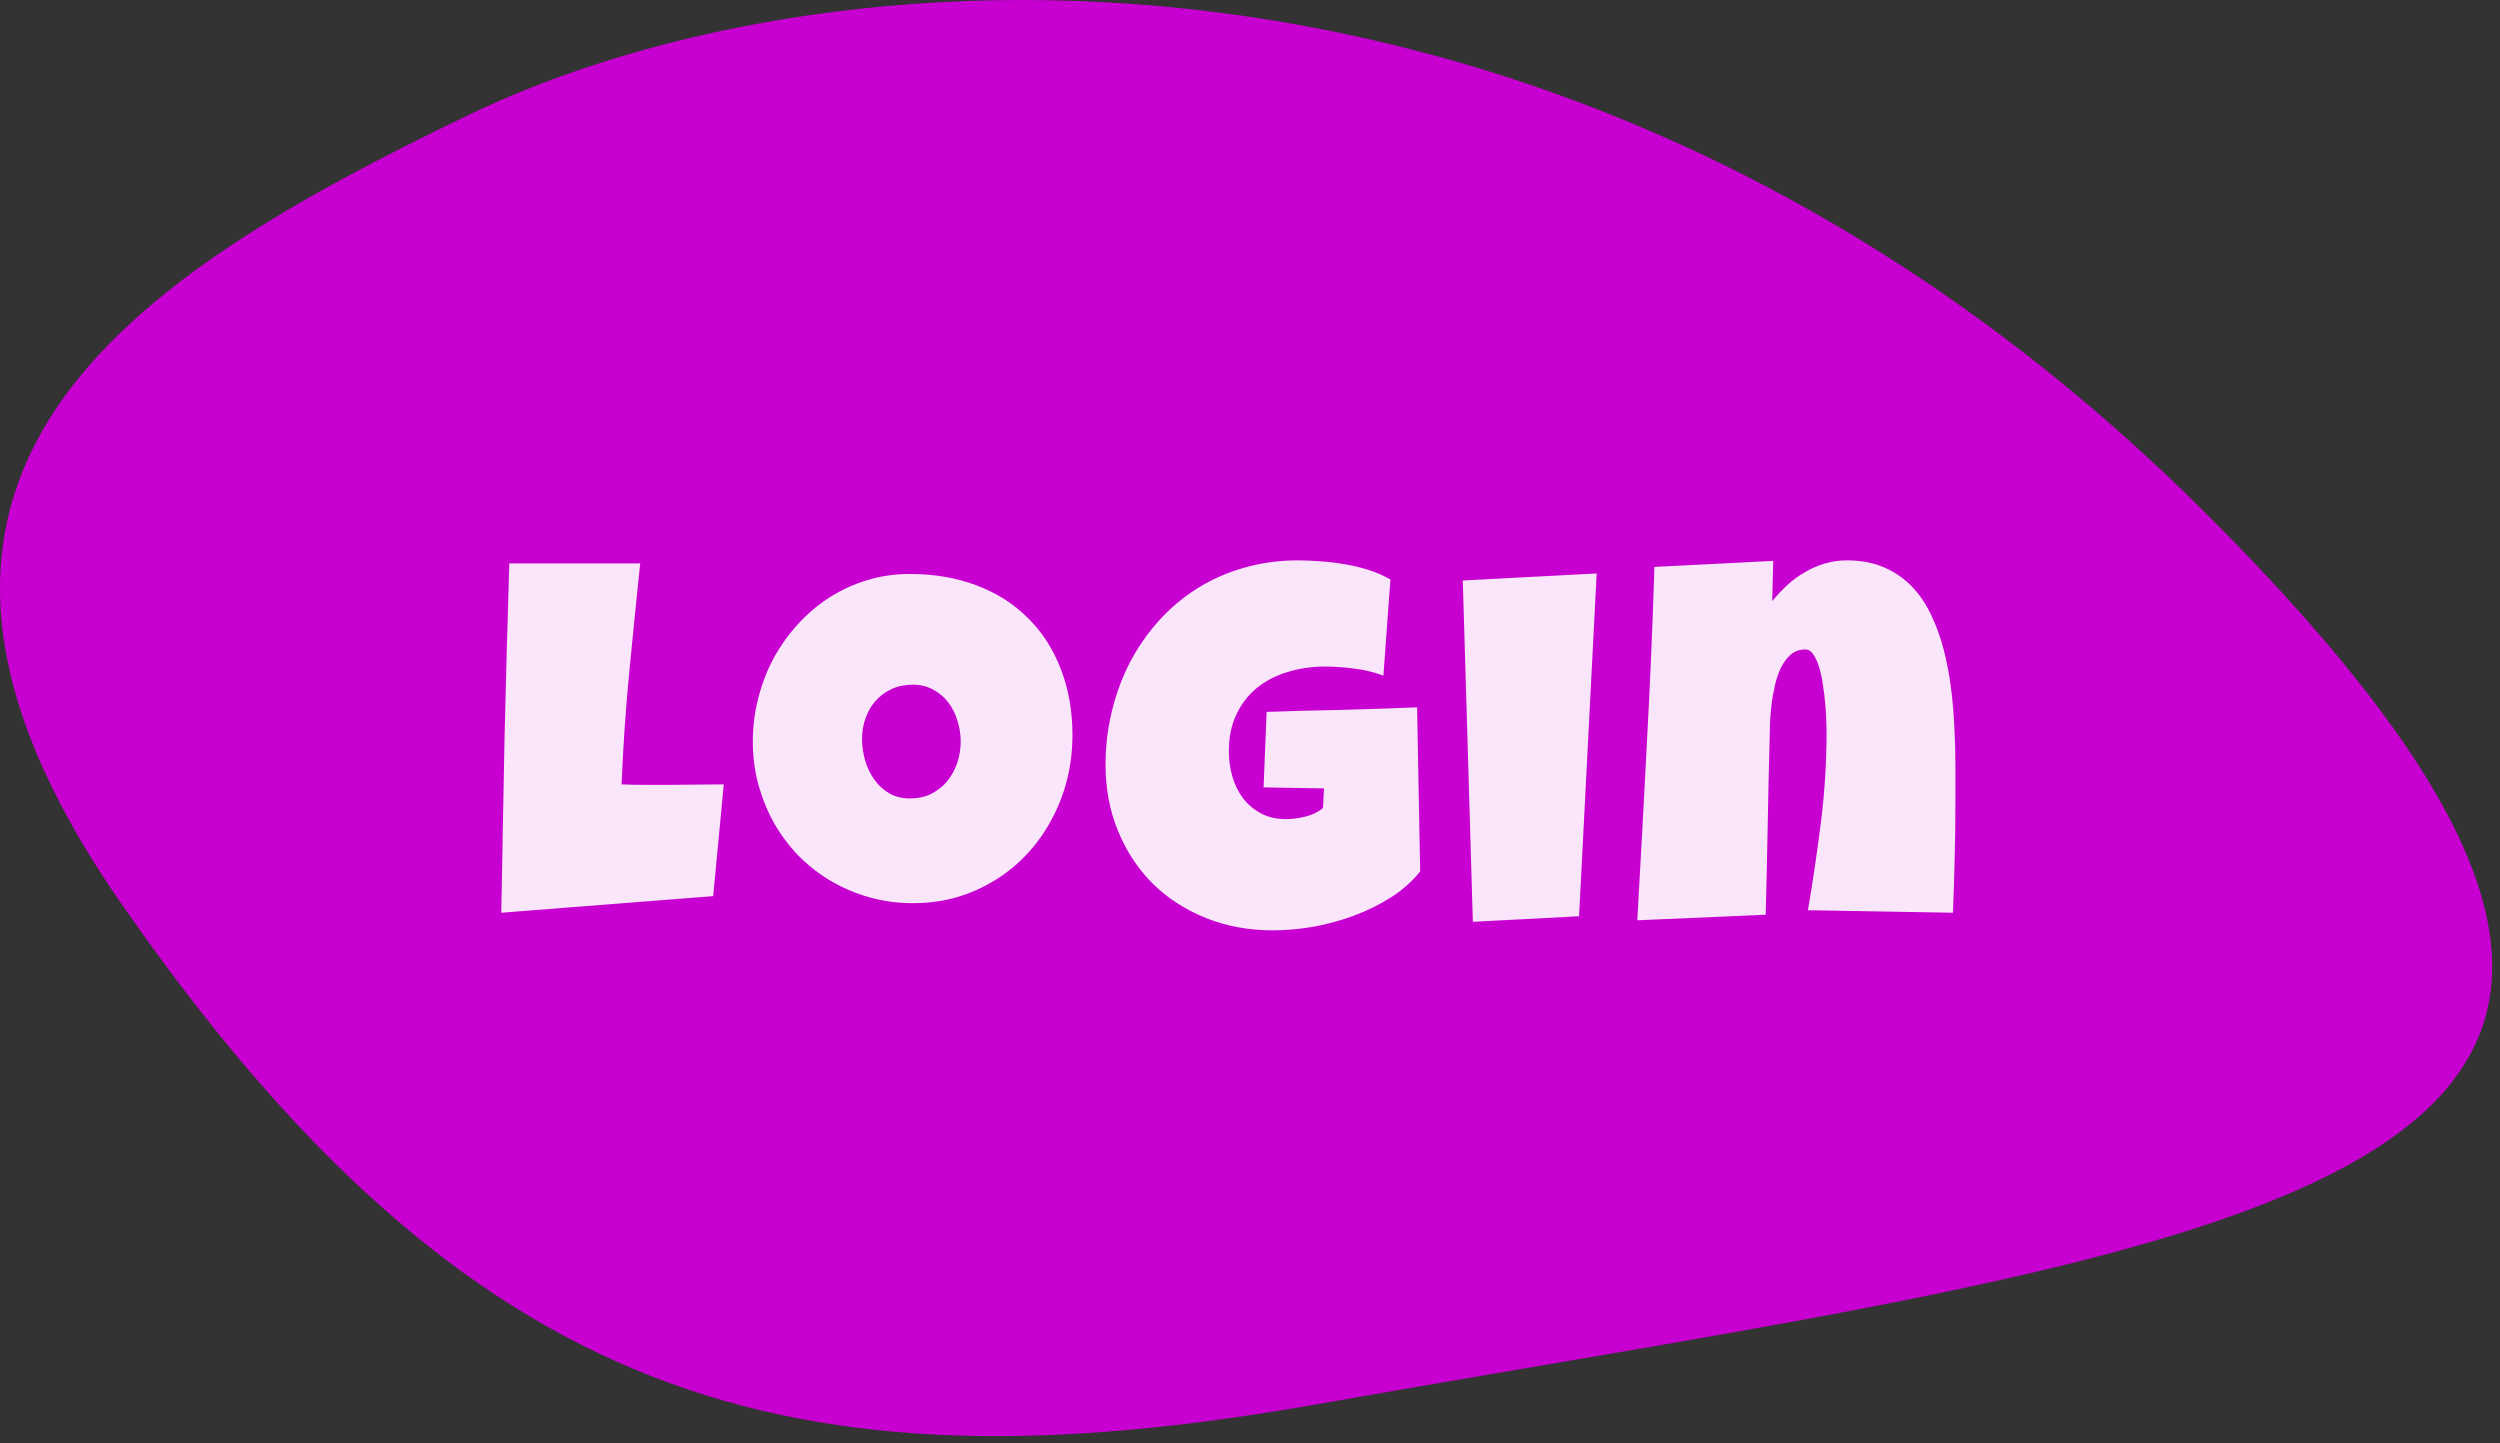 <svg width="97" height="56" viewBox="0 0 97 56" fill="none" xmlns="http://www.w3.org/2000/svg">
<rect x="0" y="0" width="97" height="56" fill="#333333" stroke="none"/>
<path d="M85.648 19.976C112.148 46.476 87.148 48.123 51.149 54.476C30.648 58.094 18.148 54.476 4.648 34.976C-6.877 18.328 5.09 10.78 18.148 4.476C32.648 -2.524 61.74 -3.933 85.648 19.976Z" fill="#C700D1"/>
<path d="M28.082 30.434L27.672 34.77L19.449 35.414C19.488 33.142 19.531 30.883 19.576 28.637C19.628 26.391 19.69 24.131 19.762 21.859H24.84C24.69 23.285 24.547 24.711 24.41 26.137C24.273 27.556 24.176 28.988 24.117 30.434C24.423 30.447 24.726 30.453 25.025 30.453C25.325 30.453 25.628 30.453 25.934 30.453C26.298 30.453 26.656 30.45 27.008 30.443C27.359 30.437 27.717 30.434 28.082 30.434ZM41.611 28.52C41.611 29.112 41.543 29.685 41.406 30.238C41.27 30.785 41.071 31.299 40.81 31.781C40.557 32.263 40.244 32.706 39.873 33.109C39.508 33.507 39.095 33.848 38.633 34.135C38.177 34.421 37.679 34.646 37.139 34.809C36.598 34.965 36.025 35.043 35.42 35.043C34.834 35.043 34.274 34.968 33.74 34.818C33.213 34.669 32.718 34.46 32.256 34.193C31.794 33.92 31.374 33.594 30.996 33.217C30.625 32.833 30.306 32.41 30.039 31.947C29.779 31.479 29.574 30.977 29.424 30.443C29.281 29.91 29.209 29.353 29.209 28.773C29.209 28.207 29.277 27.654 29.414 27.113C29.551 26.566 29.746 26.052 30 25.57C30.26 25.088 30.573 24.646 30.938 24.242C31.302 23.838 31.709 23.49 32.158 23.197C32.614 22.904 33.105 22.676 33.633 22.514C34.16 22.351 34.717 22.27 35.303 22.27C36.247 22.27 37.106 22.416 37.881 22.709C38.662 23.002 39.326 23.422 39.873 23.969C40.426 24.509 40.853 25.167 41.152 25.941C41.458 26.71 41.611 27.569 41.611 28.52ZM37.275 28.773C37.275 28.494 37.233 28.223 37.148 27.963C37.07 27.696 36.953 27.462 36.797 27.26C36.641 27.051 36.445 26.885 36.211 26.762C35.983 26.631 35.719 26.566 35.42 26.566C35.114 26.566 34.84 26.622 34.6 26.732C34.359 26.843 34.15 26.996 33.975 27.191C33.805 27.38 33.675 27.605 33.584 27.865C33.493 28.119 33.447 28.389 33.447 28.676C33.447 28.949 33.486 29.223 33.565 29.496C33.643 29.77 33.76 30.017 33.916 30.238C34.072 30.46 34.264 30.639 34.492 30.775C34.727 30.912 34.997 30.98 35.303 30.98C35.609 30.98 35.882 30.922 36.123 30.805C36.37 30.681 36.579 30.518 36.748 30.316C36.917 30.108 37.047 29.87 37.139 29.604C37.23 29.337 37.275 29.06 37.275 28.773ZM55.102 33.812C54.796 34.197 54.418 34.532 53.969 34.818C53.52 35.105 53.038 35.342 52.523 35.531C52.009 35.72 51.482 35.863 50.941 35.961C50.401 36.052 49.887 36.098 49.398 36.098C48.454 36.098 47.585 35.938 46.791 35.619C45.997 35.3 45.31 34.857 44.73 34.291C44.158 33.718 43.708 33.038 43.383 32.25C43.057 31.462 42.895 30.603 42.895 29.672C42.895 28.962 42.976 28.272 43.139 27.602C43.301 26.931 43.533 26.303 43.832 25.717C44.138 25.131 44.509 24.594 44.945 24.105C45.382 23.617 45.876 23.197 46.43 22.846C46.983 22.494 47.589 22.224 48.246 22.035C48.91 21.84 49.613 21.742 50.355 21.742C50.635 21.742 50.935 21.755 51.254 21.781C51.573 21.801 51.889 21.84 52.201 21.898C52.52 21.951 52.829 22.025 53.129 22.123C53.428 22.221 53.702 22.341 53.949 22.484L53.676 26.215C53.311 26.078 52.934 25.987 52.543 25.941C52.159 25.889 51.781 25.863 51.41 25.863C50.889 25.863 50.401 25.935 49.945 26.078C49.496 26.215 49.102 26.42 48.764 26.693C48.432 26.967 48.168 27.309 47.973 27.719C47.777 28.129 47.68 28.604 47.68 29.145C47.68 29.483 47.725 29.812 47.816 30.131C47.908 30.443 48.044 30.723 48.227 30.971C48.415 31.212 48.647 31.407 48.92 31.557C49.2 31.706 49.522 31.781 49.887 31.781C50.134 31.781 50.388 31.749 50.648 31.684C50.915 31.619 51.143 31.508 51.332 31.352L51.371 30.59L49.027 30.551L49.145 27.621C50.115 27.588 51.085 27.562 52.055 27.543C53.025 27.517 54.001 27.484 54.984 27.445L55.102 33.812ZM61.951 22.25L61.268 35.551L57.147 35.766L56.756 22.523L61.951 22.25ZM75.871 31.059C75.871 31.794 75.861 32.523 75.842 33.246C75.829 33.962 75.806 34.685 75.773 35.414L70.148 35.316C70.344 34.164 70.513 33.015 70.656 31.869C70.799 30.717 70.871 29.555 70.871 28.383C70.871 28.298 70.868 28.162 70.861 27.973C70.855 27.784 70.842 27.572 70.822 27.338C70.803 27.097 70.773 26.853 70.734 26.605C70.702 26.352 70.653 26.12 70.588 25.912C70.529 25.704 70.454 25.535 70.363 25.404C70.279 25.268 70.174 25.199 70.051 25.199C69.829 25.199 69.641 25.264 69.484 25.395C69.335 25.525 69.208 25.694 69.103 25.902C69.006 26.104 68.928 26.332 68.869 26.586C68.811 26.84 68.765 27.094 68.732 27.348C68.706 27.602 68.687 27.842 68.674 28.07C68.667 28.292 68.664 28.474 68.664 28.617C68.632 29.77 68.606 30.915 68.586 32.055C68.566 33.188 68.54 34.333 68.508 35.492L63.527 35.707C63.658 33.409 63.781 31.124 63.898 28.852C64.022 26.579 64.12 24.294 64.191 21.996L68.801 21.762L68.762 23.324C68.944 23.103 69.139 22.895 69.348 22.699C69.562 22.504 69.79 22.338 70.031 22.201C70.272 22.058 70.526 21.947 70.793 21.869C71.066 21.785 71.353 21.742 71.652 21.742C72.206 21.742 72.691 21.833 73.107 22.016C73.524 22.198 73.882 22.445 74.182 22.758C74.481 23.07 74.732 23.441 74.934 23.871C75.135 24.294 75.298 24.747 75.422 25.229C75.546 25.71 75.64 26.215 75.705 26.742C75.77 27.263 75.812 27.777 75.832 28.285C75.858 28.793 75.871 29.285 75.871 29.76C75.871 30.235 75.871 30.668 75.871 31.059Z" fill="white" fill-opacity="0.9"/>
</svg>
